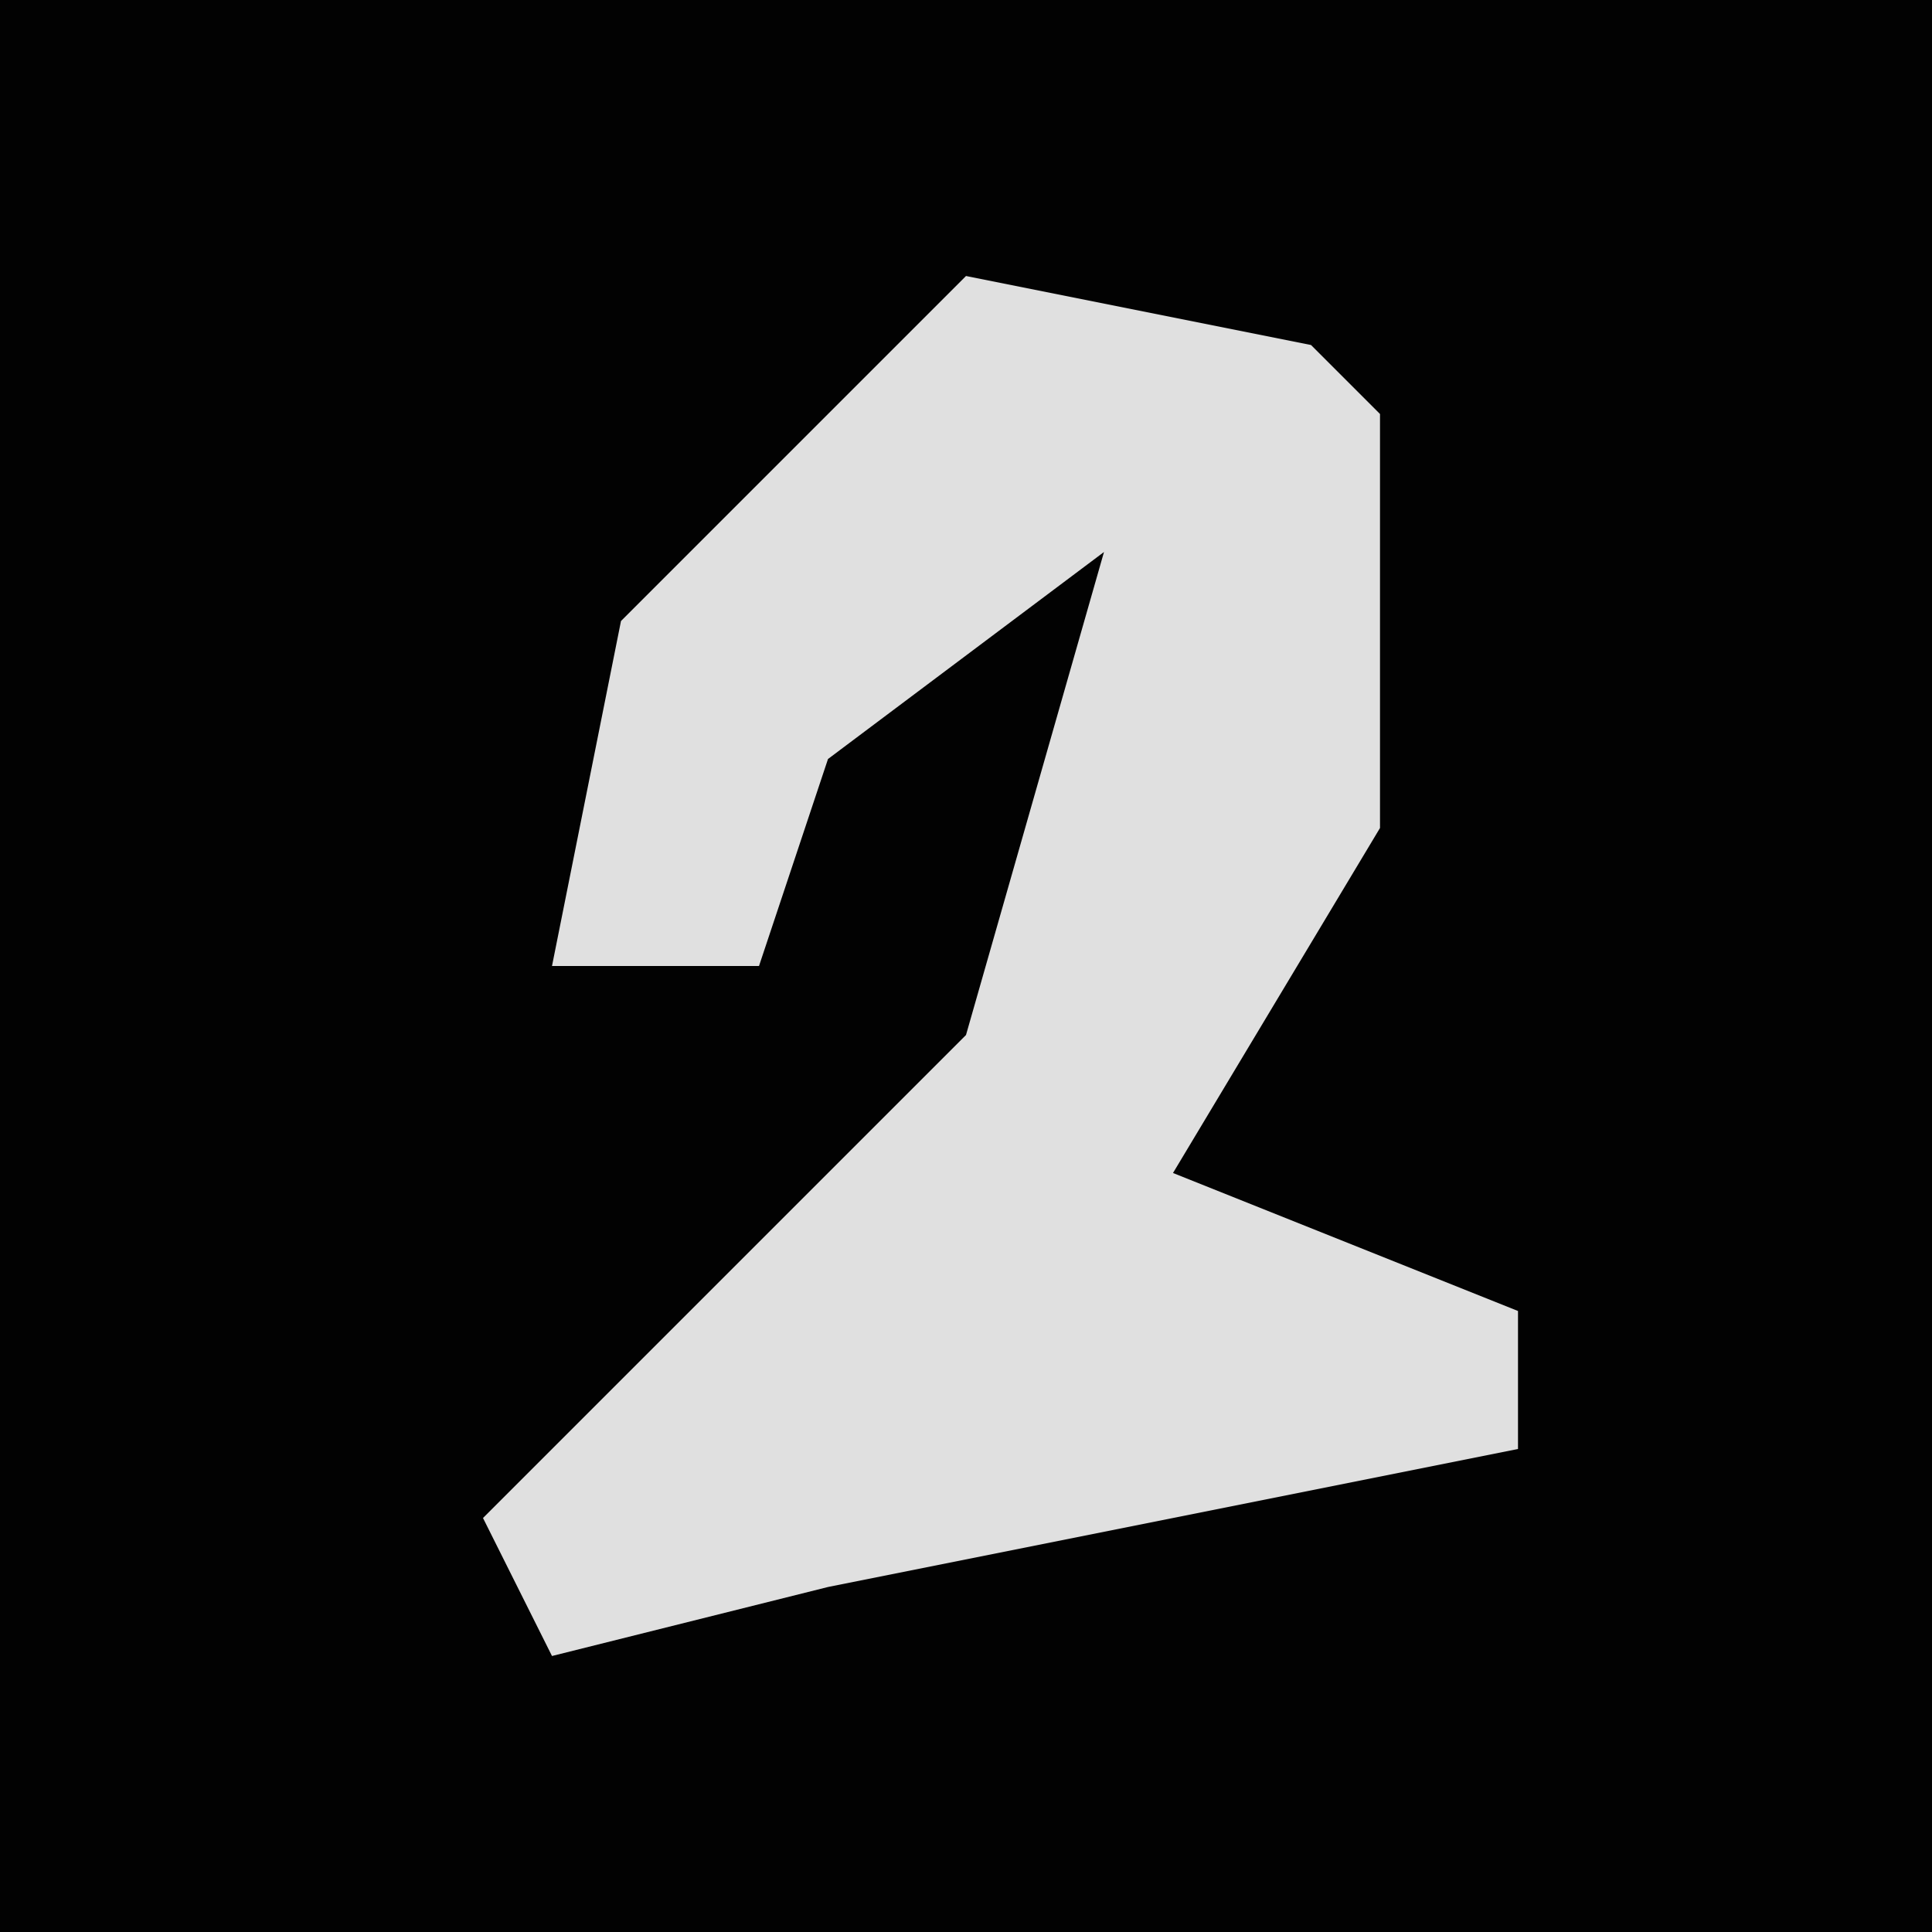 <?xml version="1.0" encoding="UTF-8"?>
<svg version="1.1" xmlns="http://www.w3.org/2000/svg" width="28" height="28">
<path d="M0,0 L28,0 L28,28 L0,28 Z " fill="#020202" transform="translate(0,0)"/>
<path d="M0,0 L5,1 L6,2 L6,8 L3,13 L8,15 L8,17 L-2,19 L-6,20 L-7,18 L-4,15 L0,11 L2,4 L-2,7 L-3,10 L-6,10 L-5,5 Z " fill="#E0E0E0" transform="translate(14,4)"/>
</svg>
